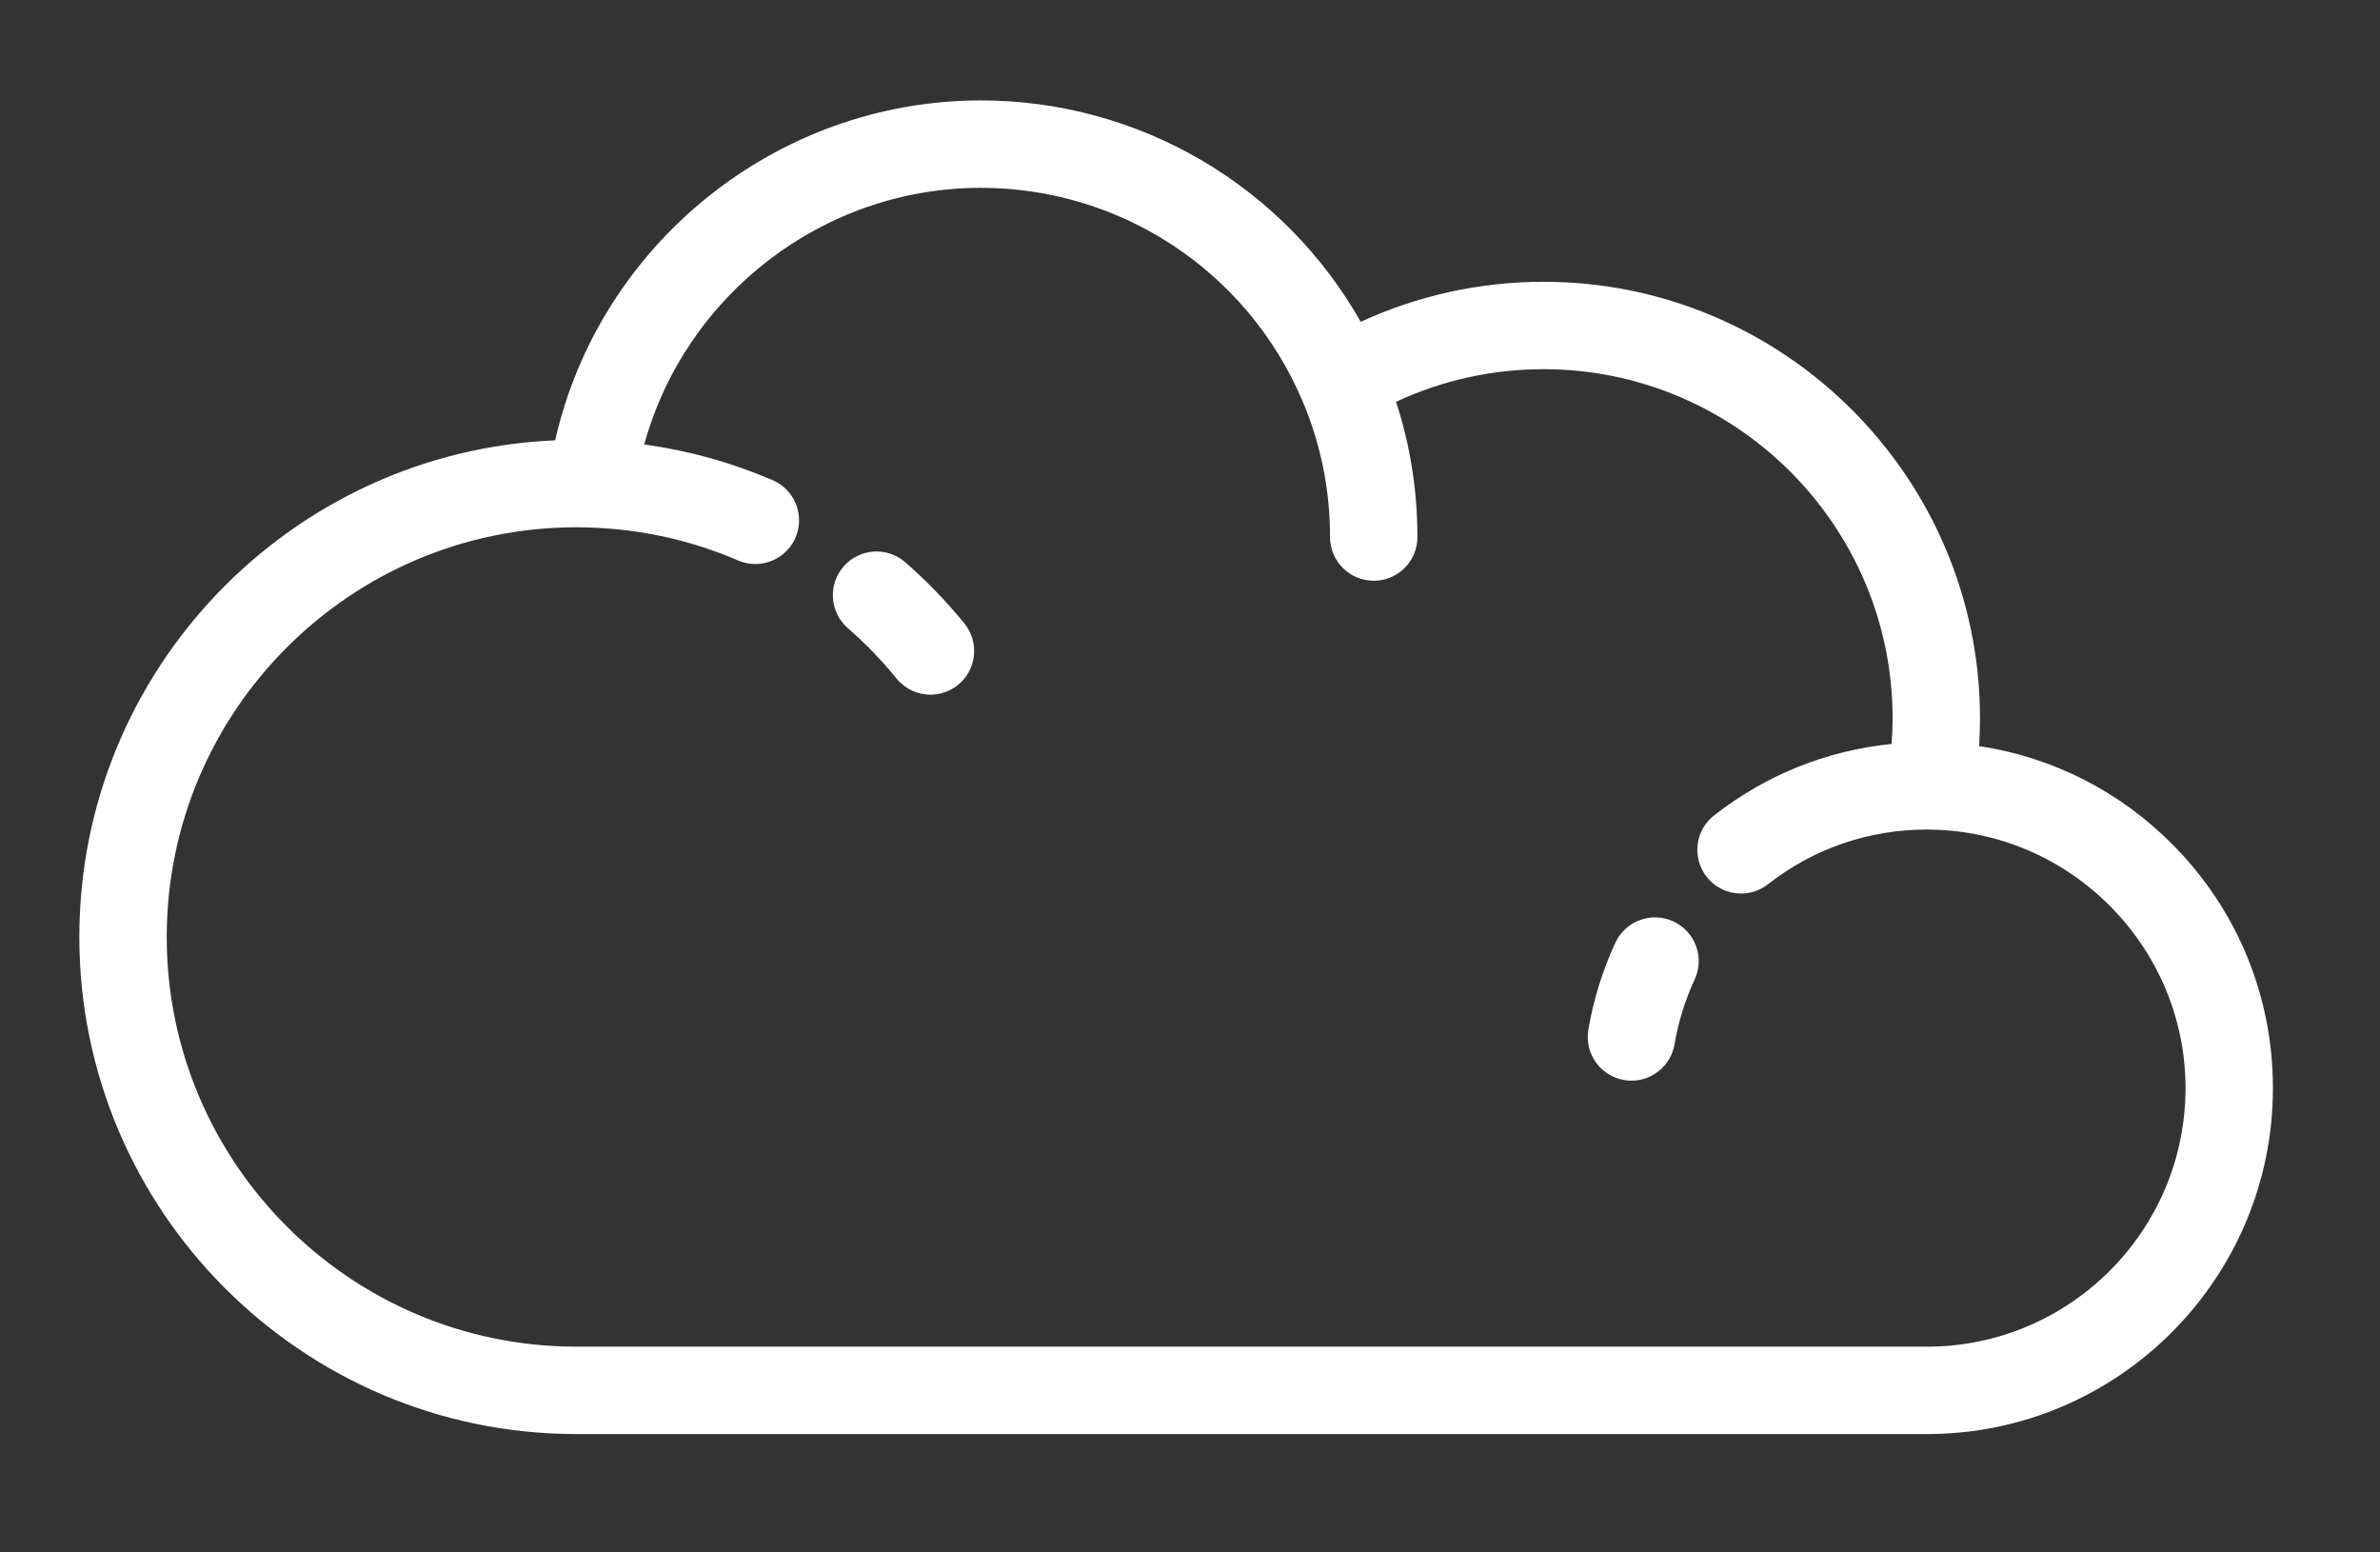 <?xml version="1.0" encoding="utf-8"?>
<svg viewBox="0 0 500 326" xmlns="http://www.w3.org/2000/svg">
  <rect x="0" y="0" width="500" height="326" fill="#333333" stroke="none"/>
  <g transform="matrix(0.918, 0, 0, 0.918, 16.668, 17.957)" style="">
    <g>
      <g>
        <path d="M479.104,173.738c-12.129-12.252-27.582-20.064-44.344-22.583c0.138-2.122,0.207-4.235,0.207-6.332 c0-55.09-44.819-99.91-99.909-99.91c-14.495,0-28.76,3.145-41.812,9.161c-17.605-31.09-50.665-50.657-86.935-50.657 c-46.807,0-87.238,32.874-97.419,77.775C48.413,83.739,0,133.738,0,194.832c0,62.717,51.024,113.742,113.742,113.742h309.097 c43.649,0,79.161-35.512,79.161-79.161C502,208.424,493.869,188.652,479.104,173.738z M422.839,288.574H113.742 c-51.69,0-93.742-42.053-93.742-93.742c0-51.689,42.052-93.742,93.742-93.742c1.062,0,2.118,0.024,3.172,0.06 c0.006,0,0.012,0,0.019,0c11.727,0.388,23.092,2.912,33.824,7.529c1.288,0.554,2.628,0.816,3.947,0.816 c3.875,0,7.563-2.266,9.191-6.05c2.183-5.073-0.161-10.955-5.234-13.138c-9.439-4.061-19.276-6.784-29.384-8.161 c9.375-34.118,40.813-58.729,77.035-58.729c31.904,0,60.705,18.934,73.374,48.236c0.024,0.055,0.055,0.106,0.08,0.161 c4.281,9.963,6.456,20.563,6.456,31.512c0,5.523,4.477,10,10,10s10-4.477,10-10c0-10.63-1.648-21.002-4.893-30.951 c10.513-4.898,22.026-7.462,33.73-7.462c44.062,0,79.909,35.847,79.909,79.91c0,1.932-0.09,3.887-0.237,5.849 c-14.82,1.49-28.728,7.053-40.611,16.343c-4.351,3.402-5.121,9.687-1.719,14.038c1.973,2.522,4.913,3.841,7.885,3.841 c2.154,0,4.324-0.693,6.152-2.122c10.478-8.191,23.065-12.521,36.402-12.521c0.072,0,0.142-0.009,0.214-0.011 c0.151,0.009,0.301,0.028,0.453,0.03C455.76,170.628,482,197.159,482,229.413C482,262.034,455.46,288.574,422.839,288.574z" style="fill: rgb(255, 255, 255);"/>
        <path d="M189.013,109.091c-4.162-3.629-10.479-3.201-14.109,0.962c-3.63,4.162-3.2,10.479,0.962,14.109 c4.029,3.515,7.782,7.398,11.155,11.542c1.977,2.429,4.857,3.688,7.762,3.688c2.218,0,4.452-0.735,6.307-2.245 c4.283-3.486,4.93-9.785,1.443-14.068C198.445,118.057,193.896,113.351,189.013,109.091z" style="fill: rgb(255, 255, 255);"/>
        <path d="M364.801,191.279c-5.012-2.325-10.956-0.146-13.279,4.864c-2.932,6.321-5.012,13.011-6.184,19.885 c-0.928,5.444,2.733,10.61,8.177,11.539c0.569,0.097,1.134,0.144,1.692,0.144c4.785,0,9.015-3.445,9.846-8.321 c0.874-5.127,2.426-10.118,4.612-14.831C371.989,199.548,369.812,193.603,364.801,191.279z" style="fill: rgb(255, 255, 255);"/>
      </g>
    </g>
  </g>
  <g transform="matrix(0.463, 0, 0, 0.463, 189.809, 50.144)" style=""/>
  <g transform="matrix(0.463, 0, 0, 0.463, 189.809, 50.144)" style=""/>
  <g transform="matrix(0.463, 0, 0, 0.463, 189.809, 50.144)" style=""/>
  <g transform="matrix(0.463, 0, 0, 0.463, 189.809, 50.144)" style=""/>
  <g transform="matrix(0.463, 0, 0, 0.463, 189.809, 50.144)" style=""/>
  <g transform="matrix(0.463, 0, 0, 0.463, 189.809, 50.144)" style=""/>
  <g transform="matrix(0.463, 0, 0, 0.463, 189.809, 50.144)" style=""/>
  <g transform="matrix(0.463, 0, 0, 0.463, 189.809, 50.144)" style=""/>
  <g transform="matrix(0.463, 0, 0, 0.463, 189.809, 50.144)" style=""/>
  <g transform="matrix(0.463, 0, 0, 0.463, 189.809, 50.144)" style=""/>
  <g transform="matrix(0.463, 0, 0, 0.463, 189.809, 50.144)" style=""/>
  <g transform="matrix(0.463, 0, 0, 0.463, 189.809, 50.144)" style=""/>
  <g transform="matrix(0.463, 0, 0, 0.463, 189.809, 50.144)" style=""/>
  <g transform="matrix(0.463, 0, 0, 0.463, 189.809, 50.144)" style=""/>
  <g transform="matrix(0.463, 0, 0, 0.463, 189.809, 50.144)" style=""/>
</svg>